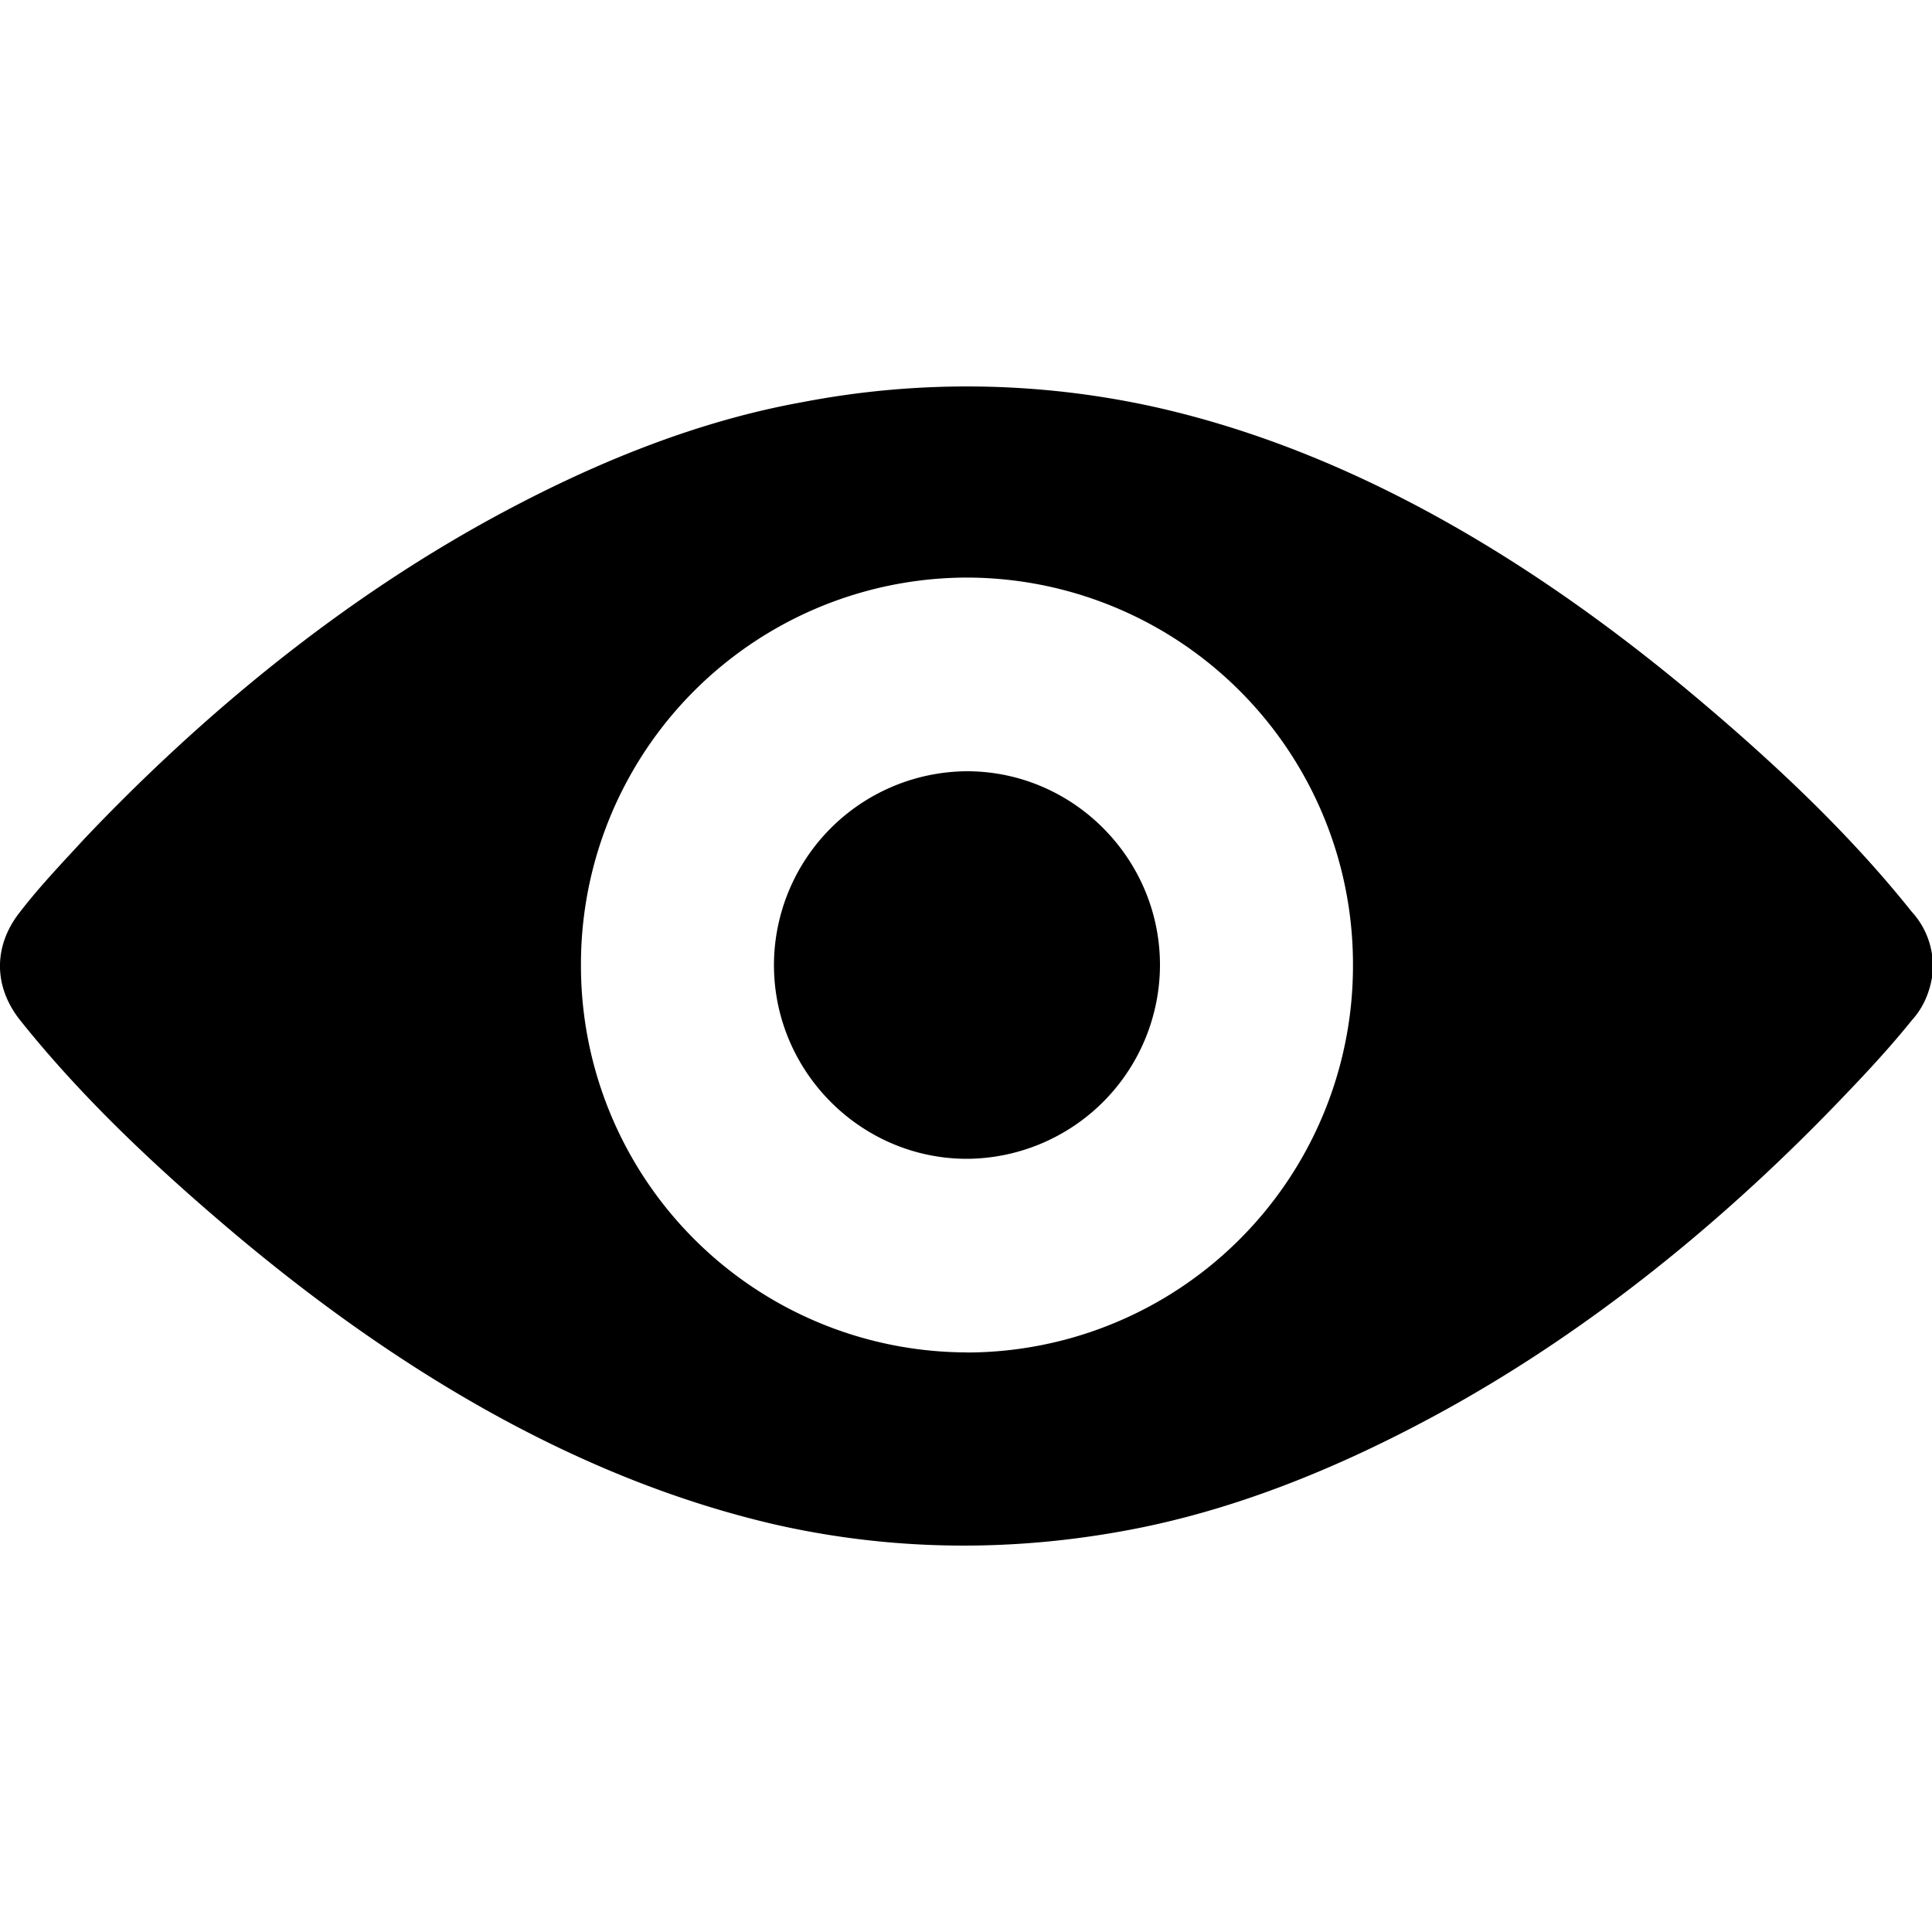 <svg xmlns="http://www.w3.org/2000/svg" viewBox="0 0 20 20">
  <path d="M10.01 7.984A2.01 2.01 0 0 0 8.012 9.99c0 1.103.9 2.006 1.998 2.006a2.01 2.01 0 0 0 1.998-2.006c0-1.103-.9-2.006-1.998-2.006M20 9.96v-.08a.83.83 0 0 0-.21-.442c-.64-.802-1.398-1.514-2.168-2.166-1.658-1.404-3.566-2.587-5.664-3.058a9 9 0 0 0-3.656-.05c-1.11.2-2.178.641-3.177 1.183-1.569.852-2.997 2.016-4.246 3.33-.23.25-.46.49-.67.761-.279.351-.279.773 0 1.124.64.802 1.4 1.514 2.169 2.166 1.658 1.404 3.566 2.577 5.664 3.058 1.209.271 2.438.281 3.656.05 1.11-.21 2.178-.651 3.177-1.193 1.569-.852 2.997-2.016 4.246-3.33.23-.24.46-.49.67-.751.11-.12.179-.271.209-.442v-.16M10.01 14A4.003 4.003 0 0 1 6.014 9.99a4.003 4.003 0 0 1 3.996-4.011 4.003 4.003 0 0 1 3.996 4.011 4.003 4.003 0 0 1-3.996 4.011"/>
</svg>
